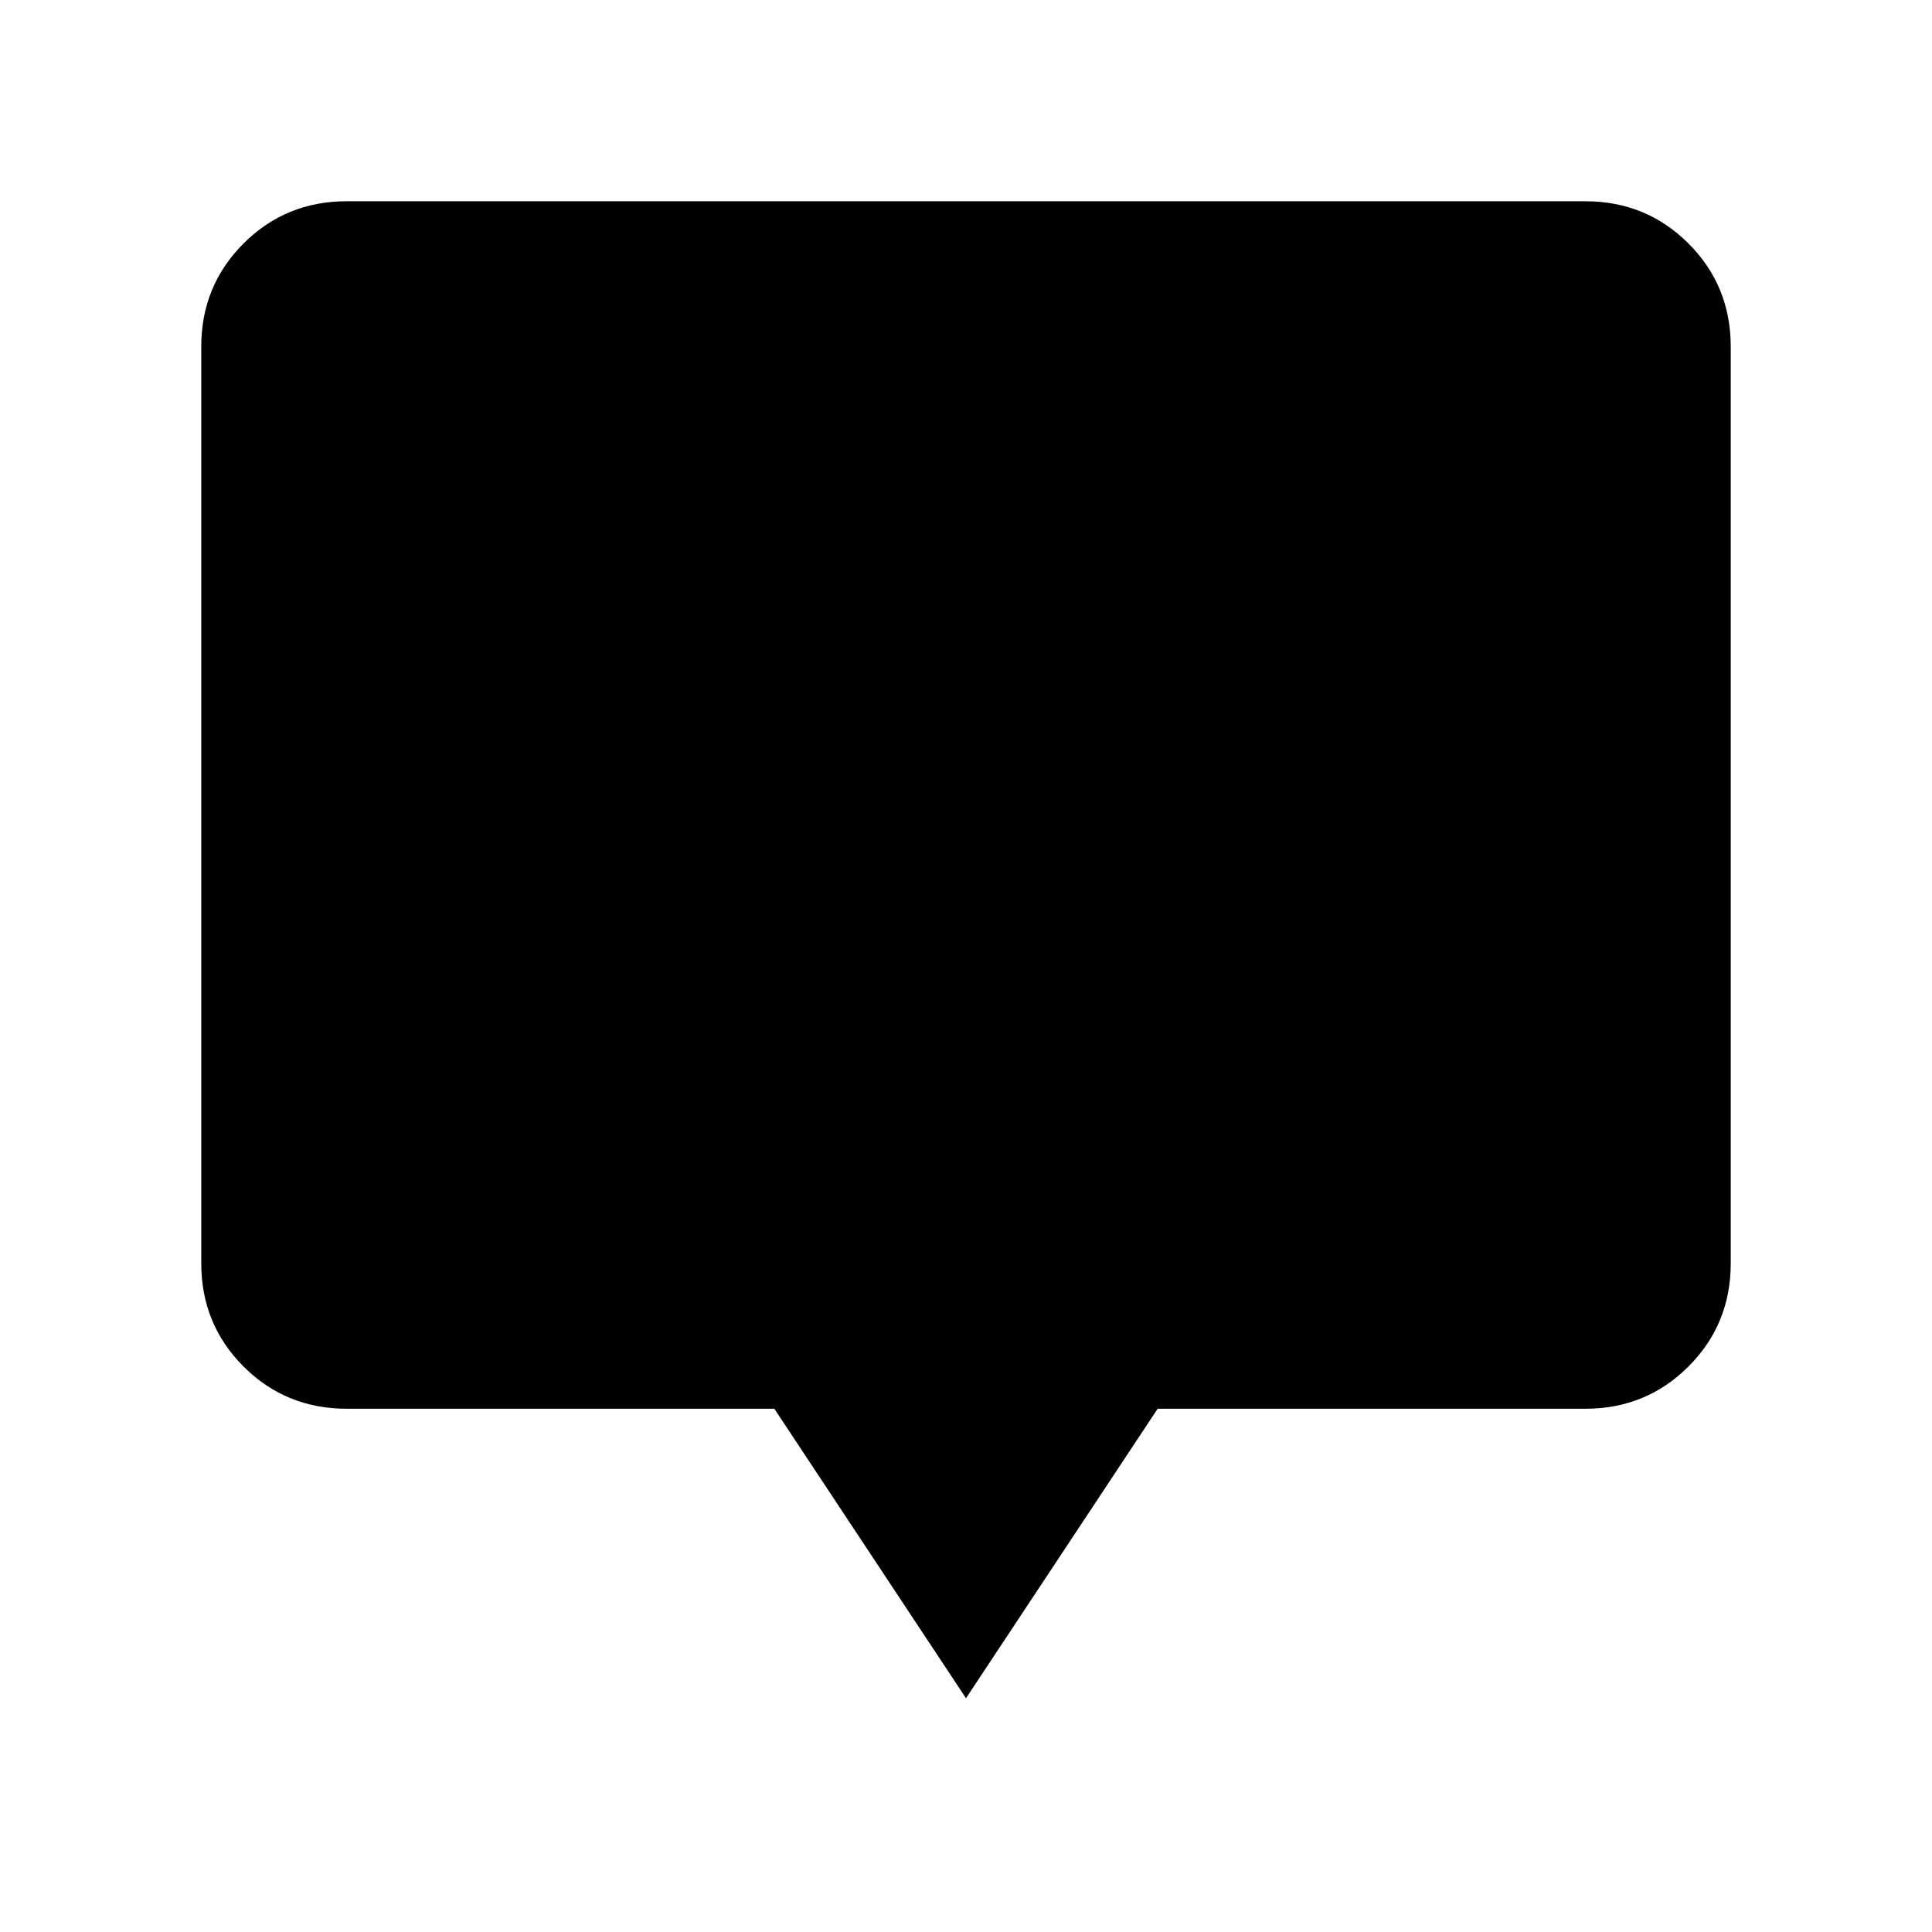 <svg xmlns="http://www.w3.org/2000/svg" height="24" viewBox="0 -960 960 960" width="24"><path d="M480-116.16 384.77-260H172.31Q142-260 121-281q-21-21-21-51.31v-455.38Q100-818 121-839q21-21 51.31-21h615.38Q818-860 839-839q21 21 21 51.31v455.38Q860-302 839-281q-21 21-51.31 21H575.23L480-116.16Z"/></svg>